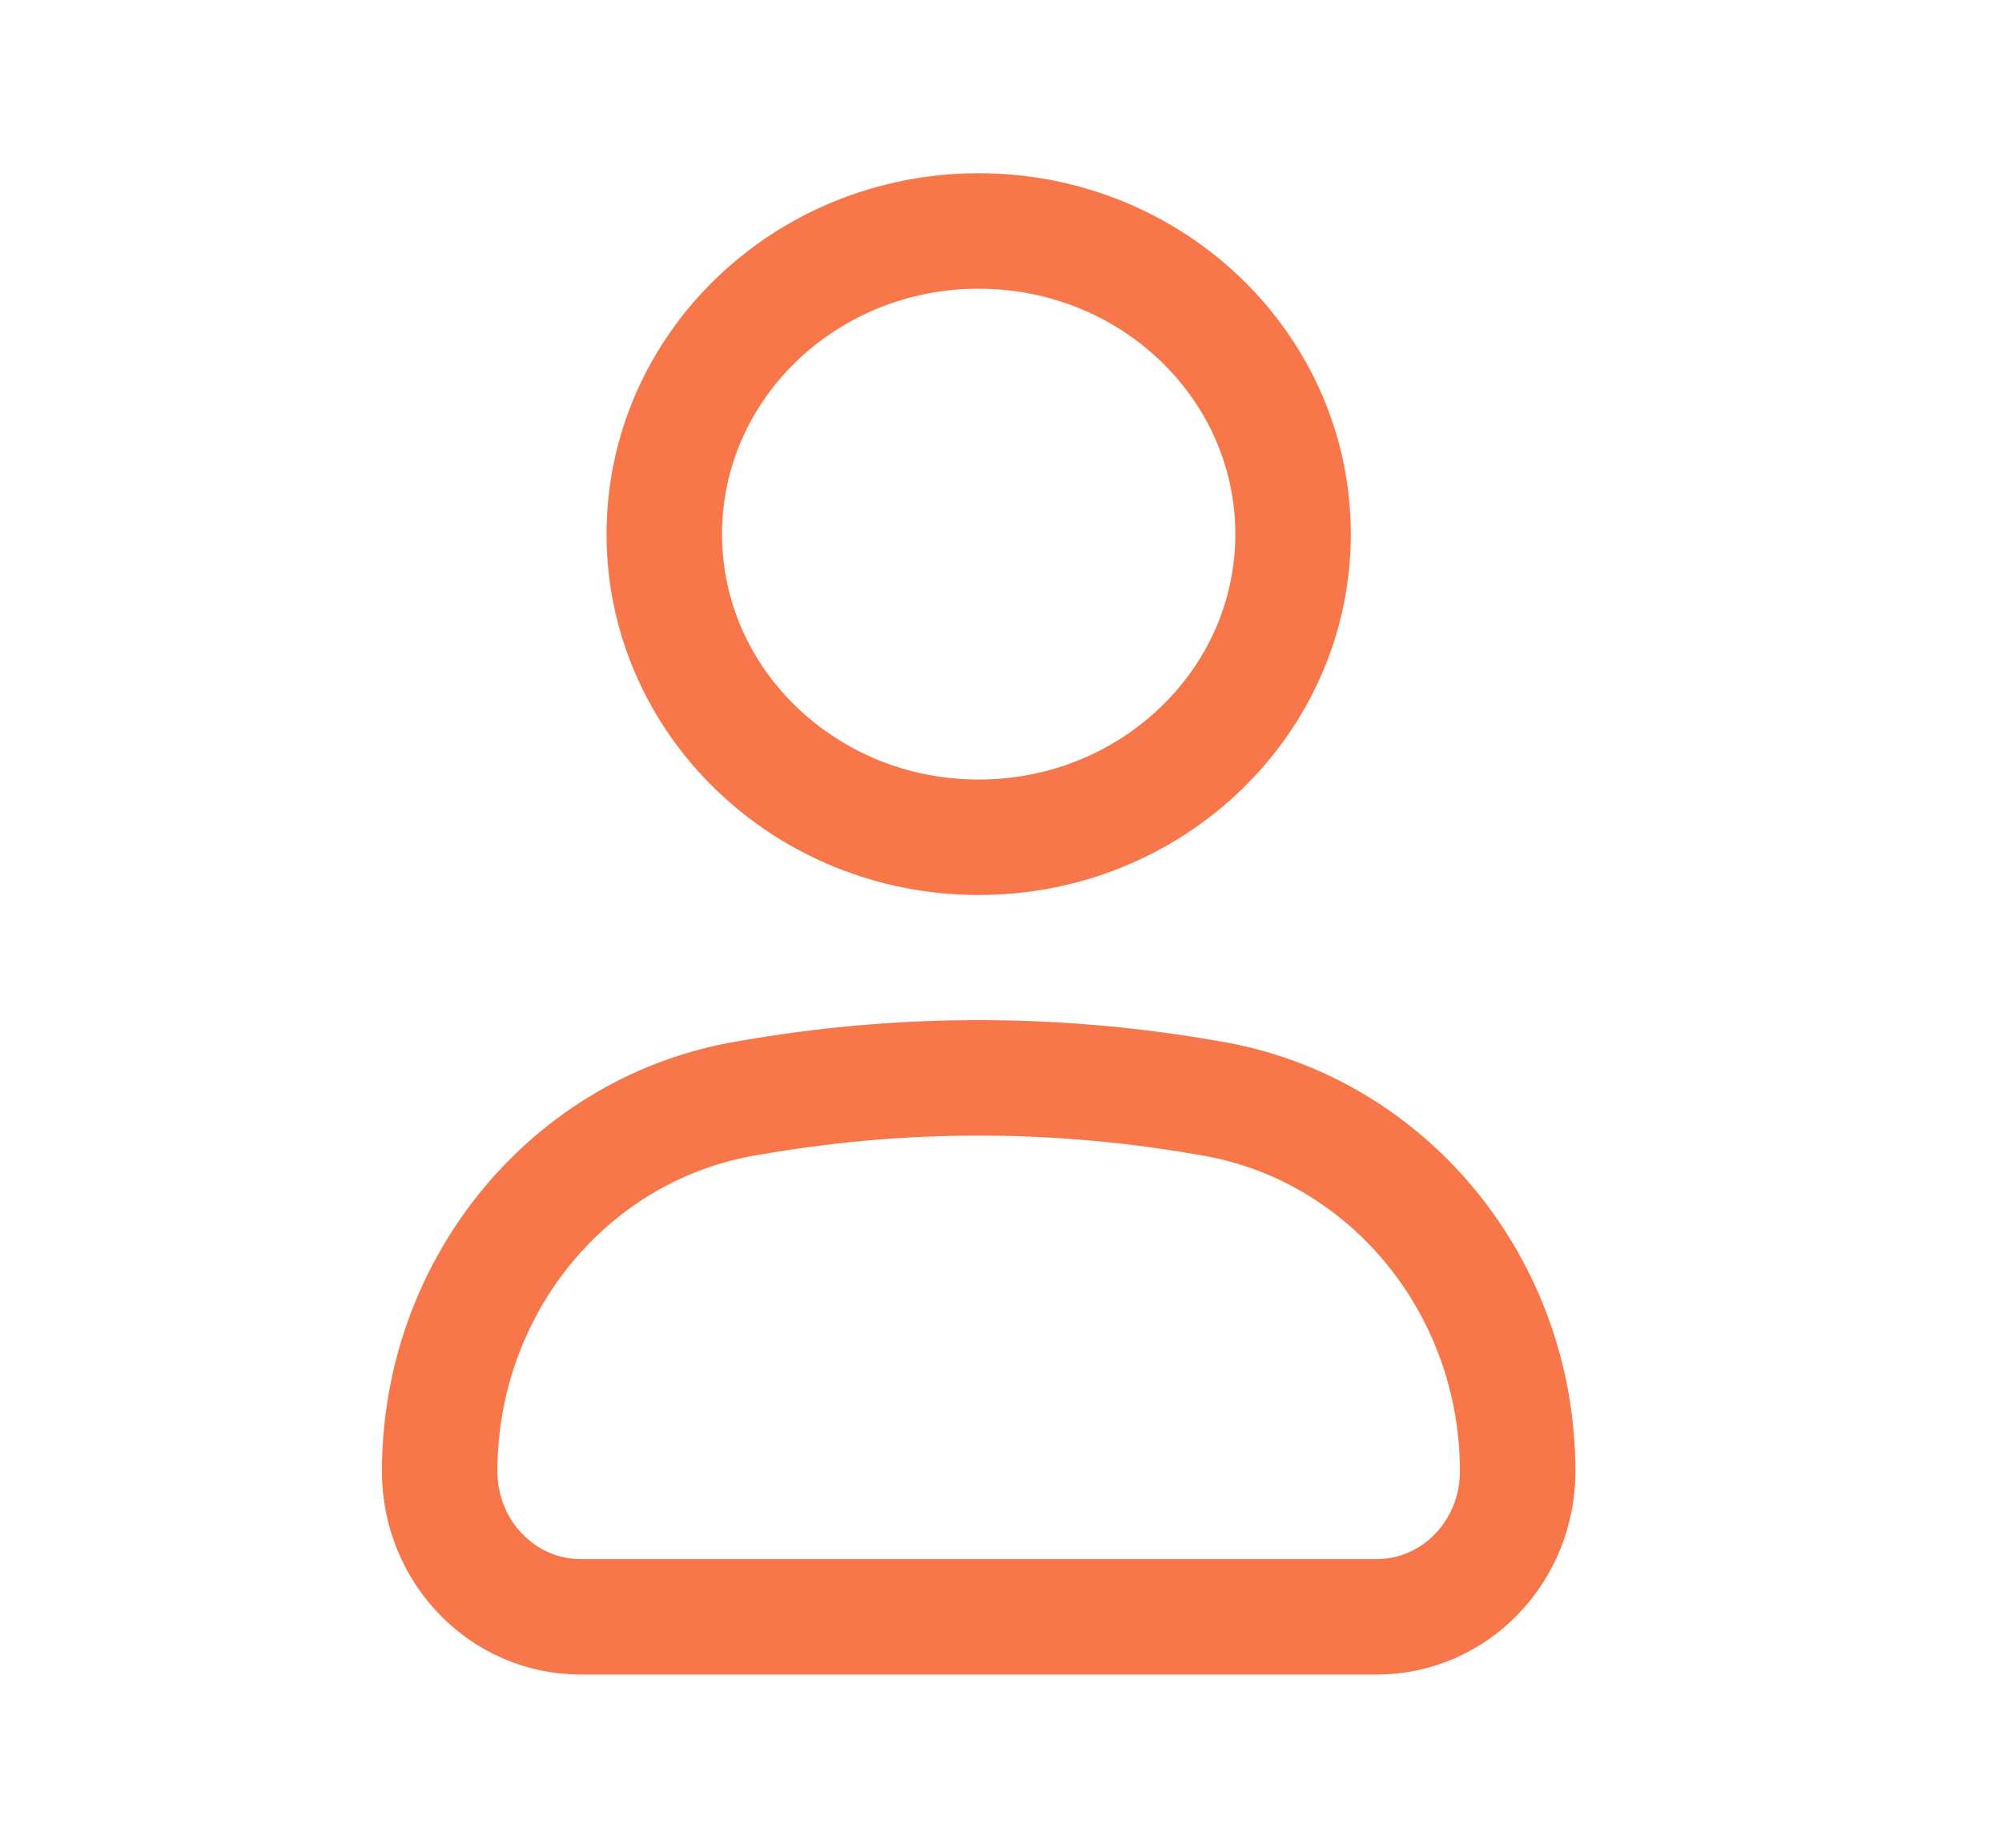 <svg width="26" height="24" viewBox="0 0 26 24" fill="none" xmlns="http://www.w3.org/2000/svg">
<path d="M5.71 19.111C5.71 16.698 7.407 14.643 9.714 14.263L9.922 14.228C11.769 13.924 13.651 13.924 15.498 14.228L15.706 14.263C18.013 14.643 19.71 16.698 19.71 19.111C19.71 20.154 18.892 21 17.882 21H7.538C6.528 21 5.71 20.154 5.71 19.111Z" stroke="#F8774A" stroke-width="1.5"/>
<path d="M16.793 6.938C16.793 9.112 14.965 10.875 12.71 10.875C10.455 10.875 8.627 9.112 8.627 6.938C8.627 4.763 10.455 3 12.71 3C14.965 3 16.793 4.763 16.793 6.938Z" stroke="#F8774A" stroke-width="1.5"/>
</svg>
